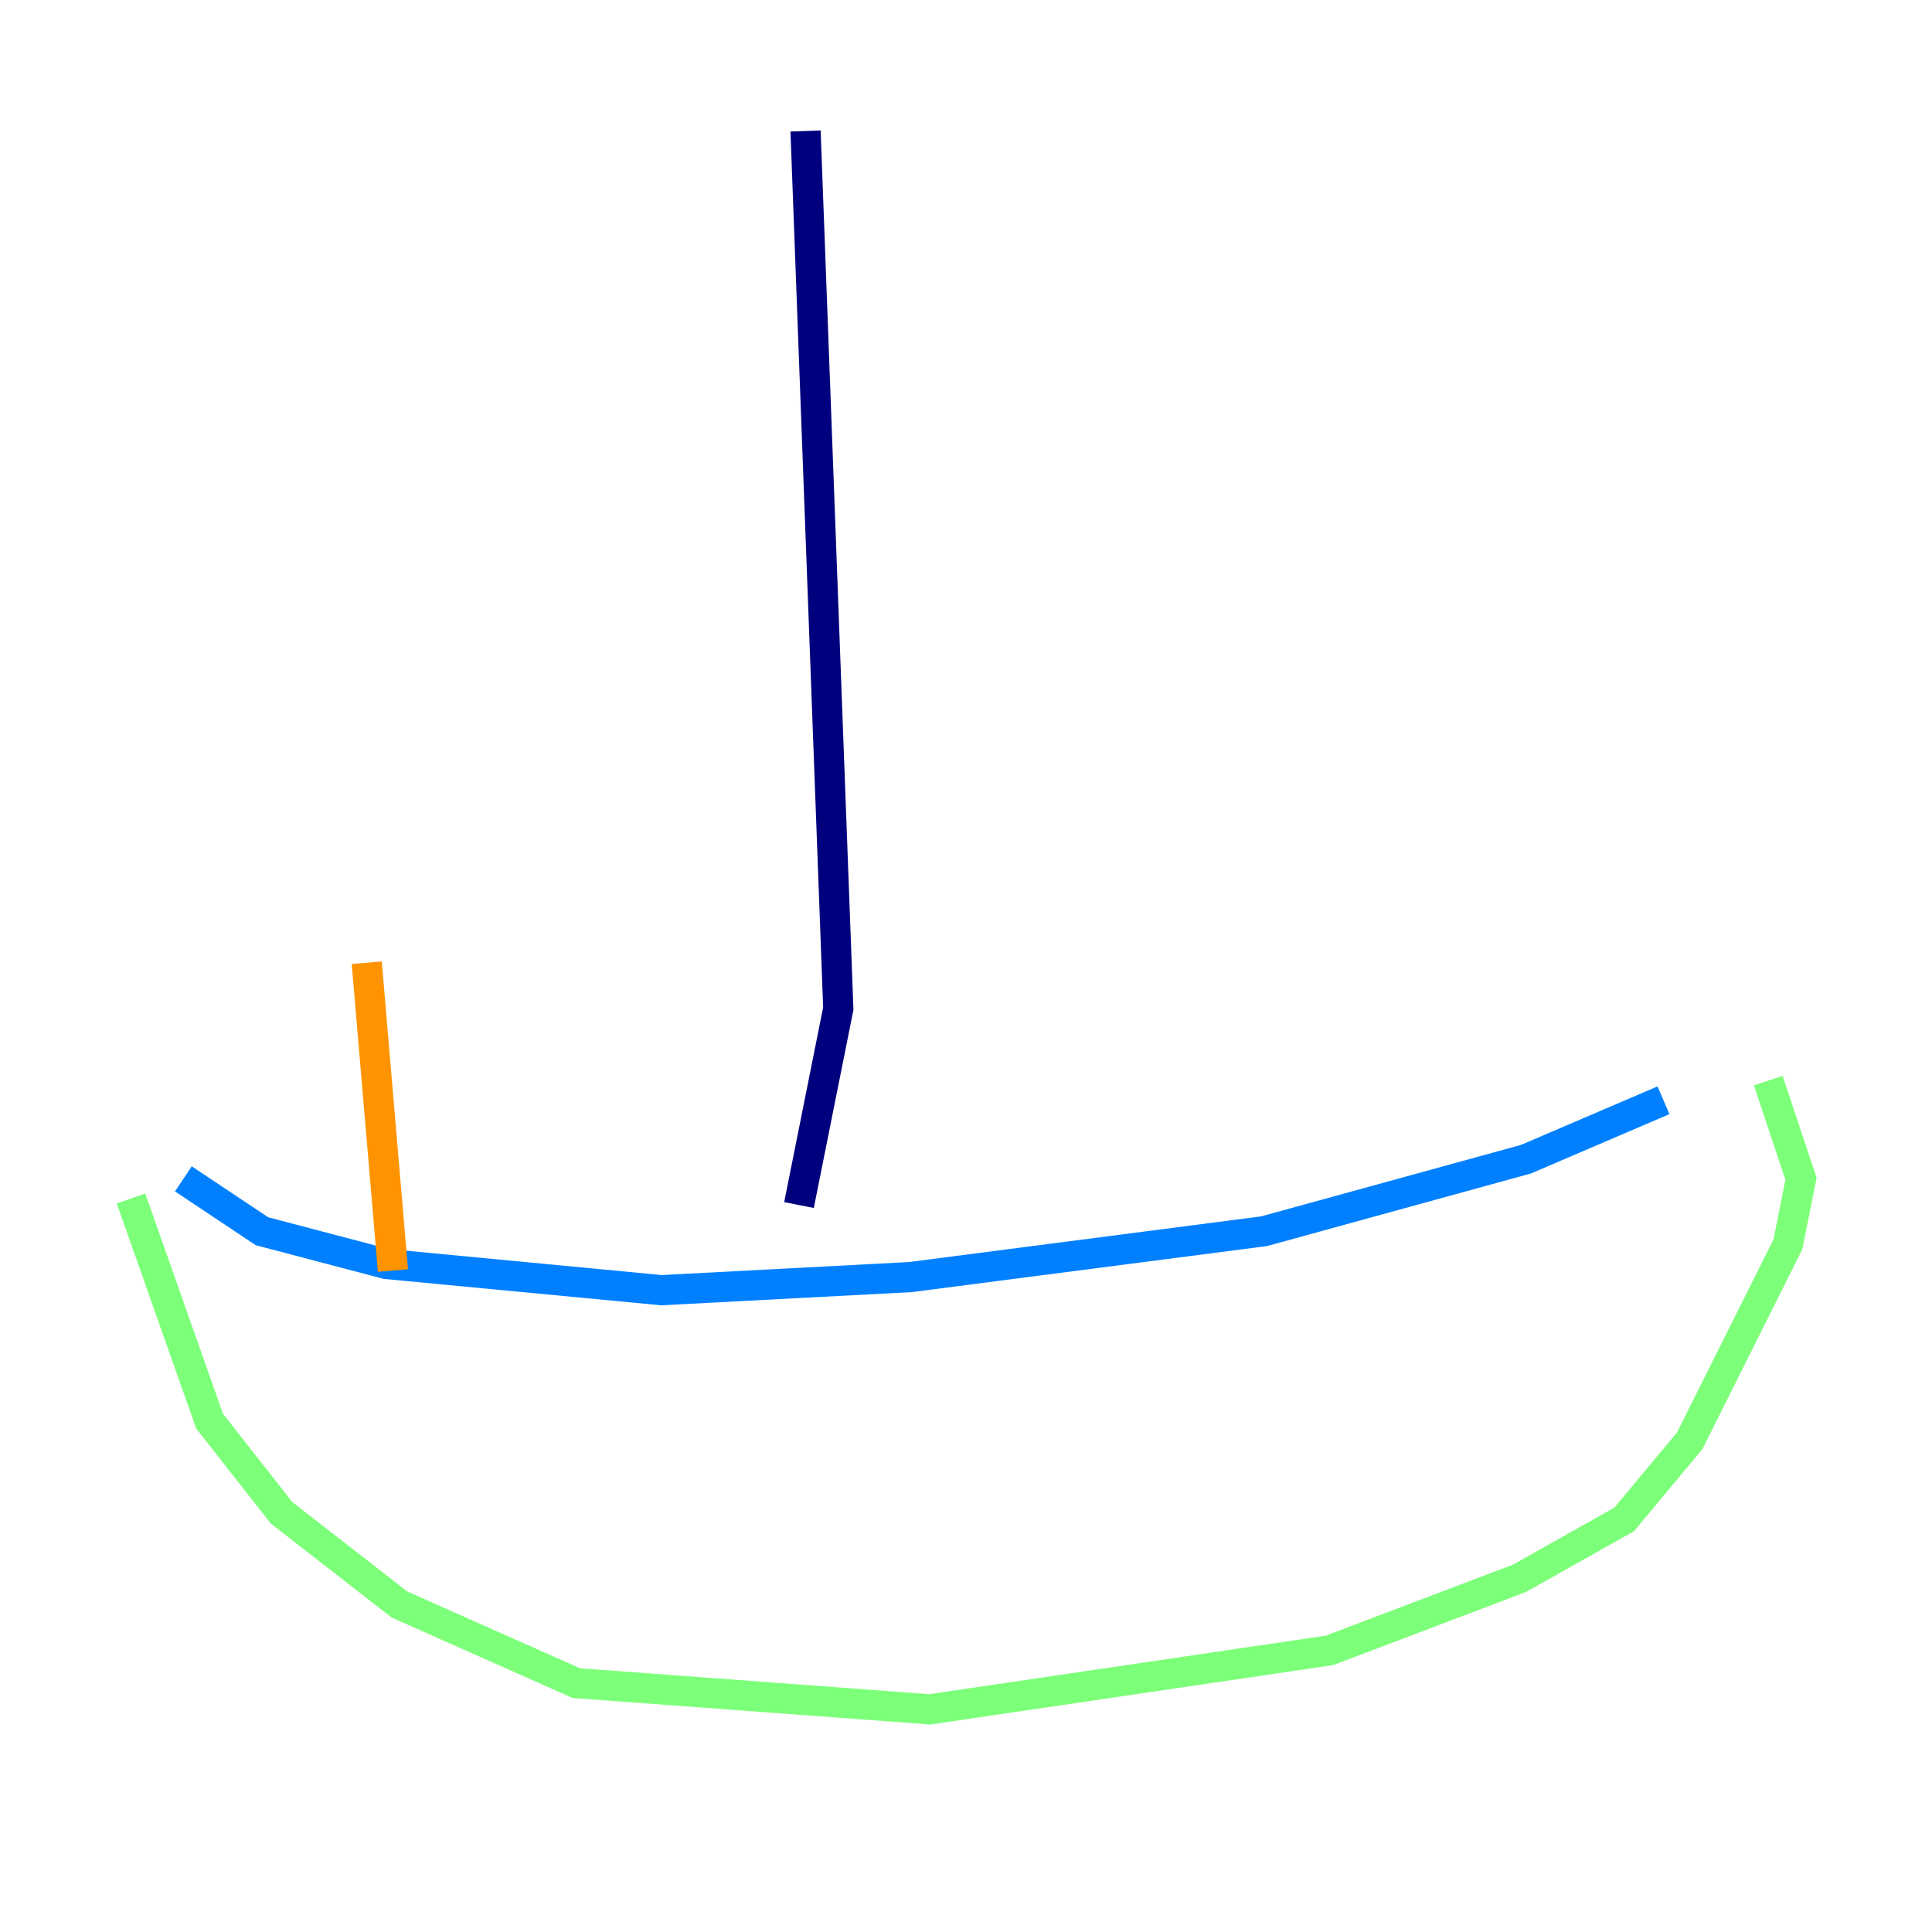 <?xml version="1.0" encoding="utf-8" ?>
<svg baseProfile="tiny" height="128" version="1.2" viewBox="0,0,128,128" width="128" xmlns="http://www.w3.org/2000/svg" xmlns:ev="http://www.w3.org/2001/xml-events" xmlns:xlink="http://www.w3.org/1999/xlink"><defs /><polyline fill="none" points="53.37,8.678 55.539,66.82 52.936,79.837" stroke="#00007f" stroke-width="2" /><polyline fill="none" points="12.149,78.102 17.356,81.573 25.6,83.742 43.824,85.478 60.312,84.61 83.742,81.573 101.098,76.8 110.21,72.895" stroke="#0080ff" stroke-width="2" /><polyline fill="none" points="8.678,79.403 13.885,94.156 18.658,100.231 26.468,106.305 38.183,111.512 61.614,113.248 88.081,109.342 100.664,104.57 107.607,100.664 111.946,95.458 118.454,82.441 119.322,78.102 117.153,71.593" stroke="#7cff79" stroke-width="2" /><polyline fill="none" points="24.298,63.783 26.034,84.176" stroke="#ff9400" stroke-width="2" /><polyline fill="none" points="26.902,48.597 26.902,48.597" stroke="#7f0000" stroke-width="2" /></svg>